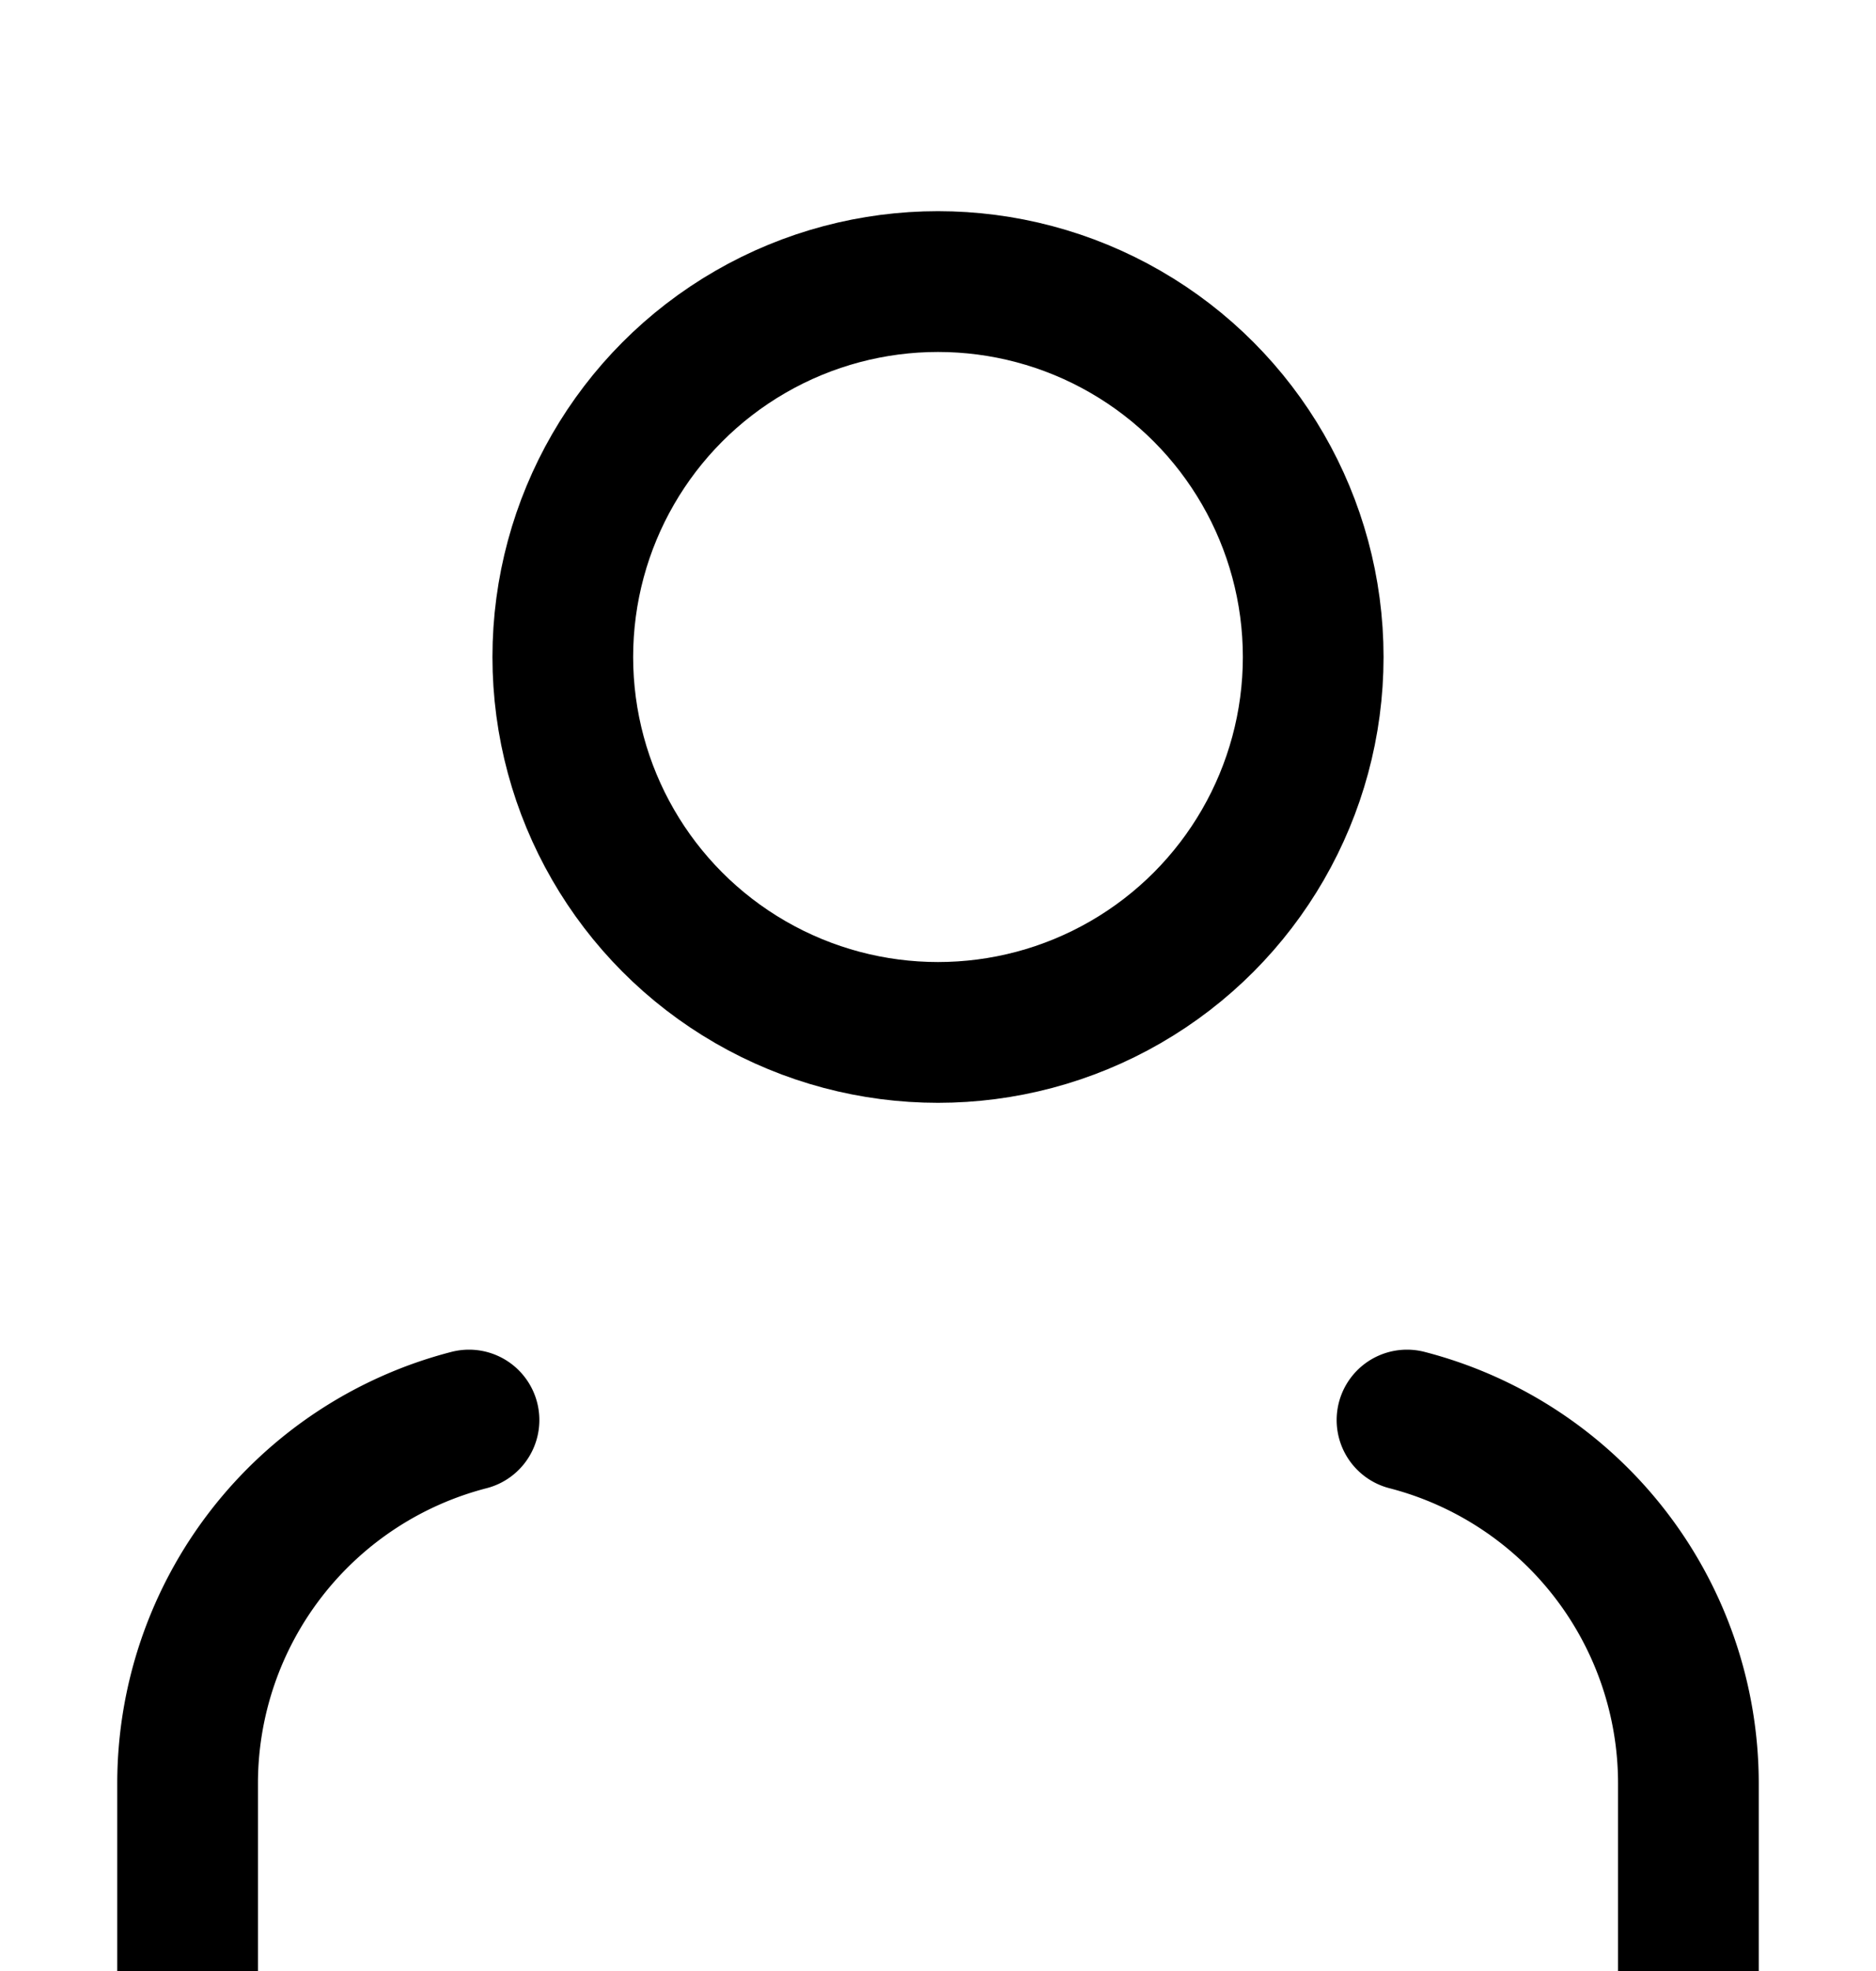 <svg
  xmlns="http://www.w3.org/2000/svg"
  width="20"
  height="21"
  viewBox="2 0 20 21"
  fill="none"
  stroke="currentColor"
  stroke-width="1.5"
  stroke-miterlimit="10"
  stroke-linecap="round"
  stroke-linejoin="round"
  className="icon icon-profile"
>
  <path d="M20 21v-2a4 4 0 0 0-3-3.87" />
  <path d="M4 21v-2a4 4 0 0 1 3-3.87" />
  <circle cx="12" cy="7" r="4" />
</svg>




